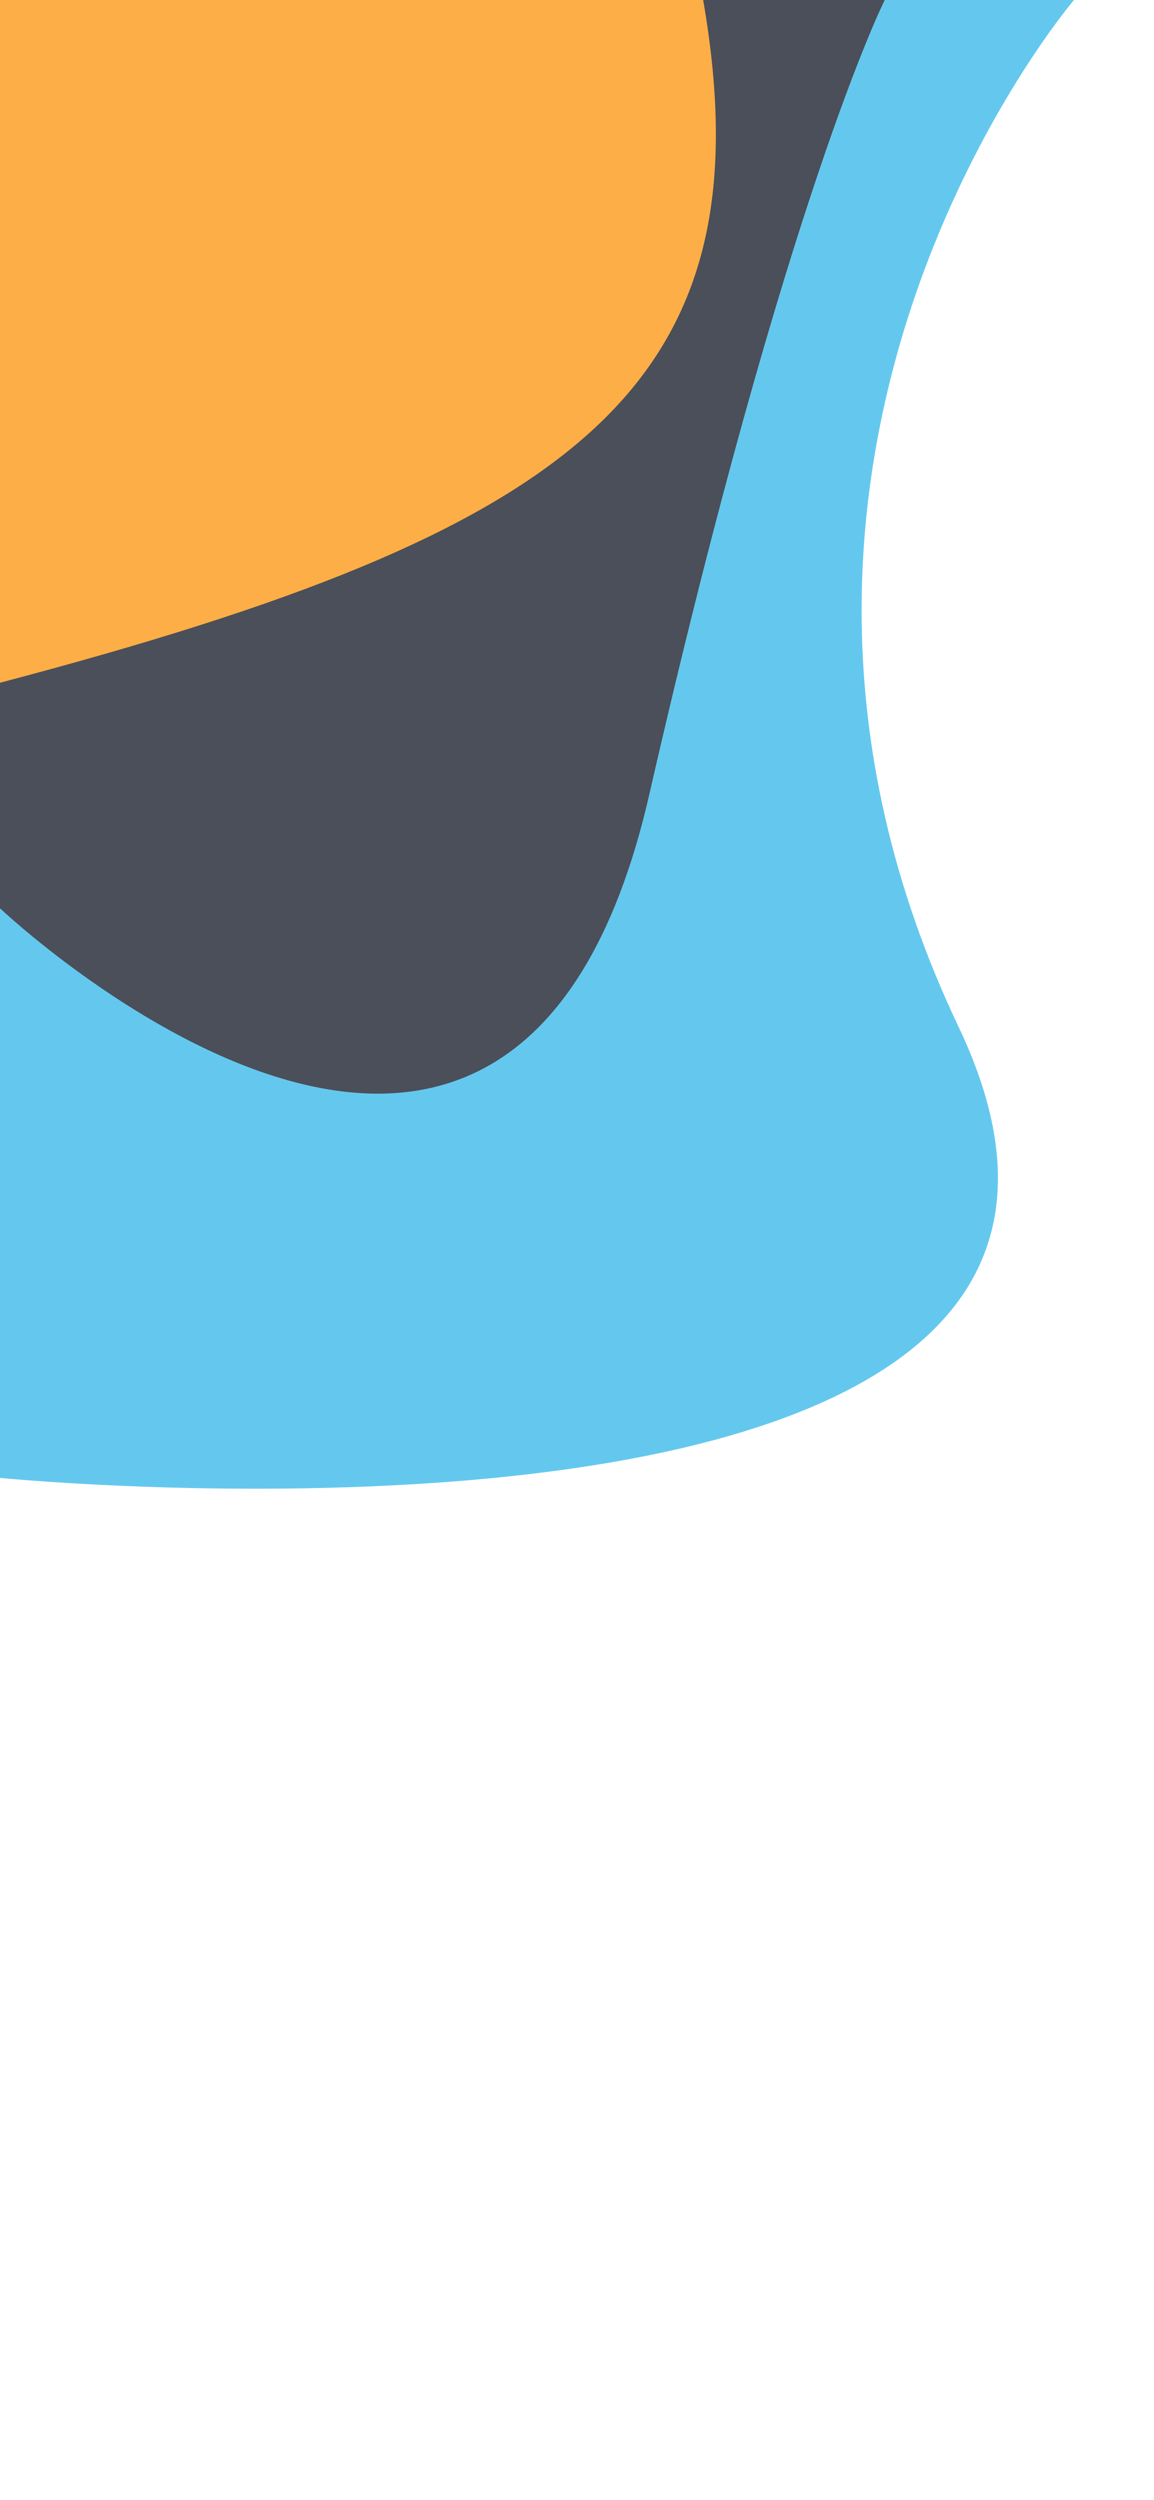 <svg width="375" height="812" viewBox="0 0 375 812" fill="none" xmlns="http://www.w3.org/2000/svg">
<rect width="375" height="812" fill="white"/>
<path d="M349 0H0V480C0 480 400 519.5 311.5 333.5C223 147.5 349 0 349 0Z" fill="#64C8EE"/>
<path d="M287.5 0H0V295C0 295 166.5 452.5 211 258C255.5 63.5 287.5 0 287.5 0Z" fill="#4A4F59"/>
<path d="M228.5 0H0V221.742C187.74 172.286 250.257 125.6 228.5 0Z" fill="#FEAE46"/>
</svg>
